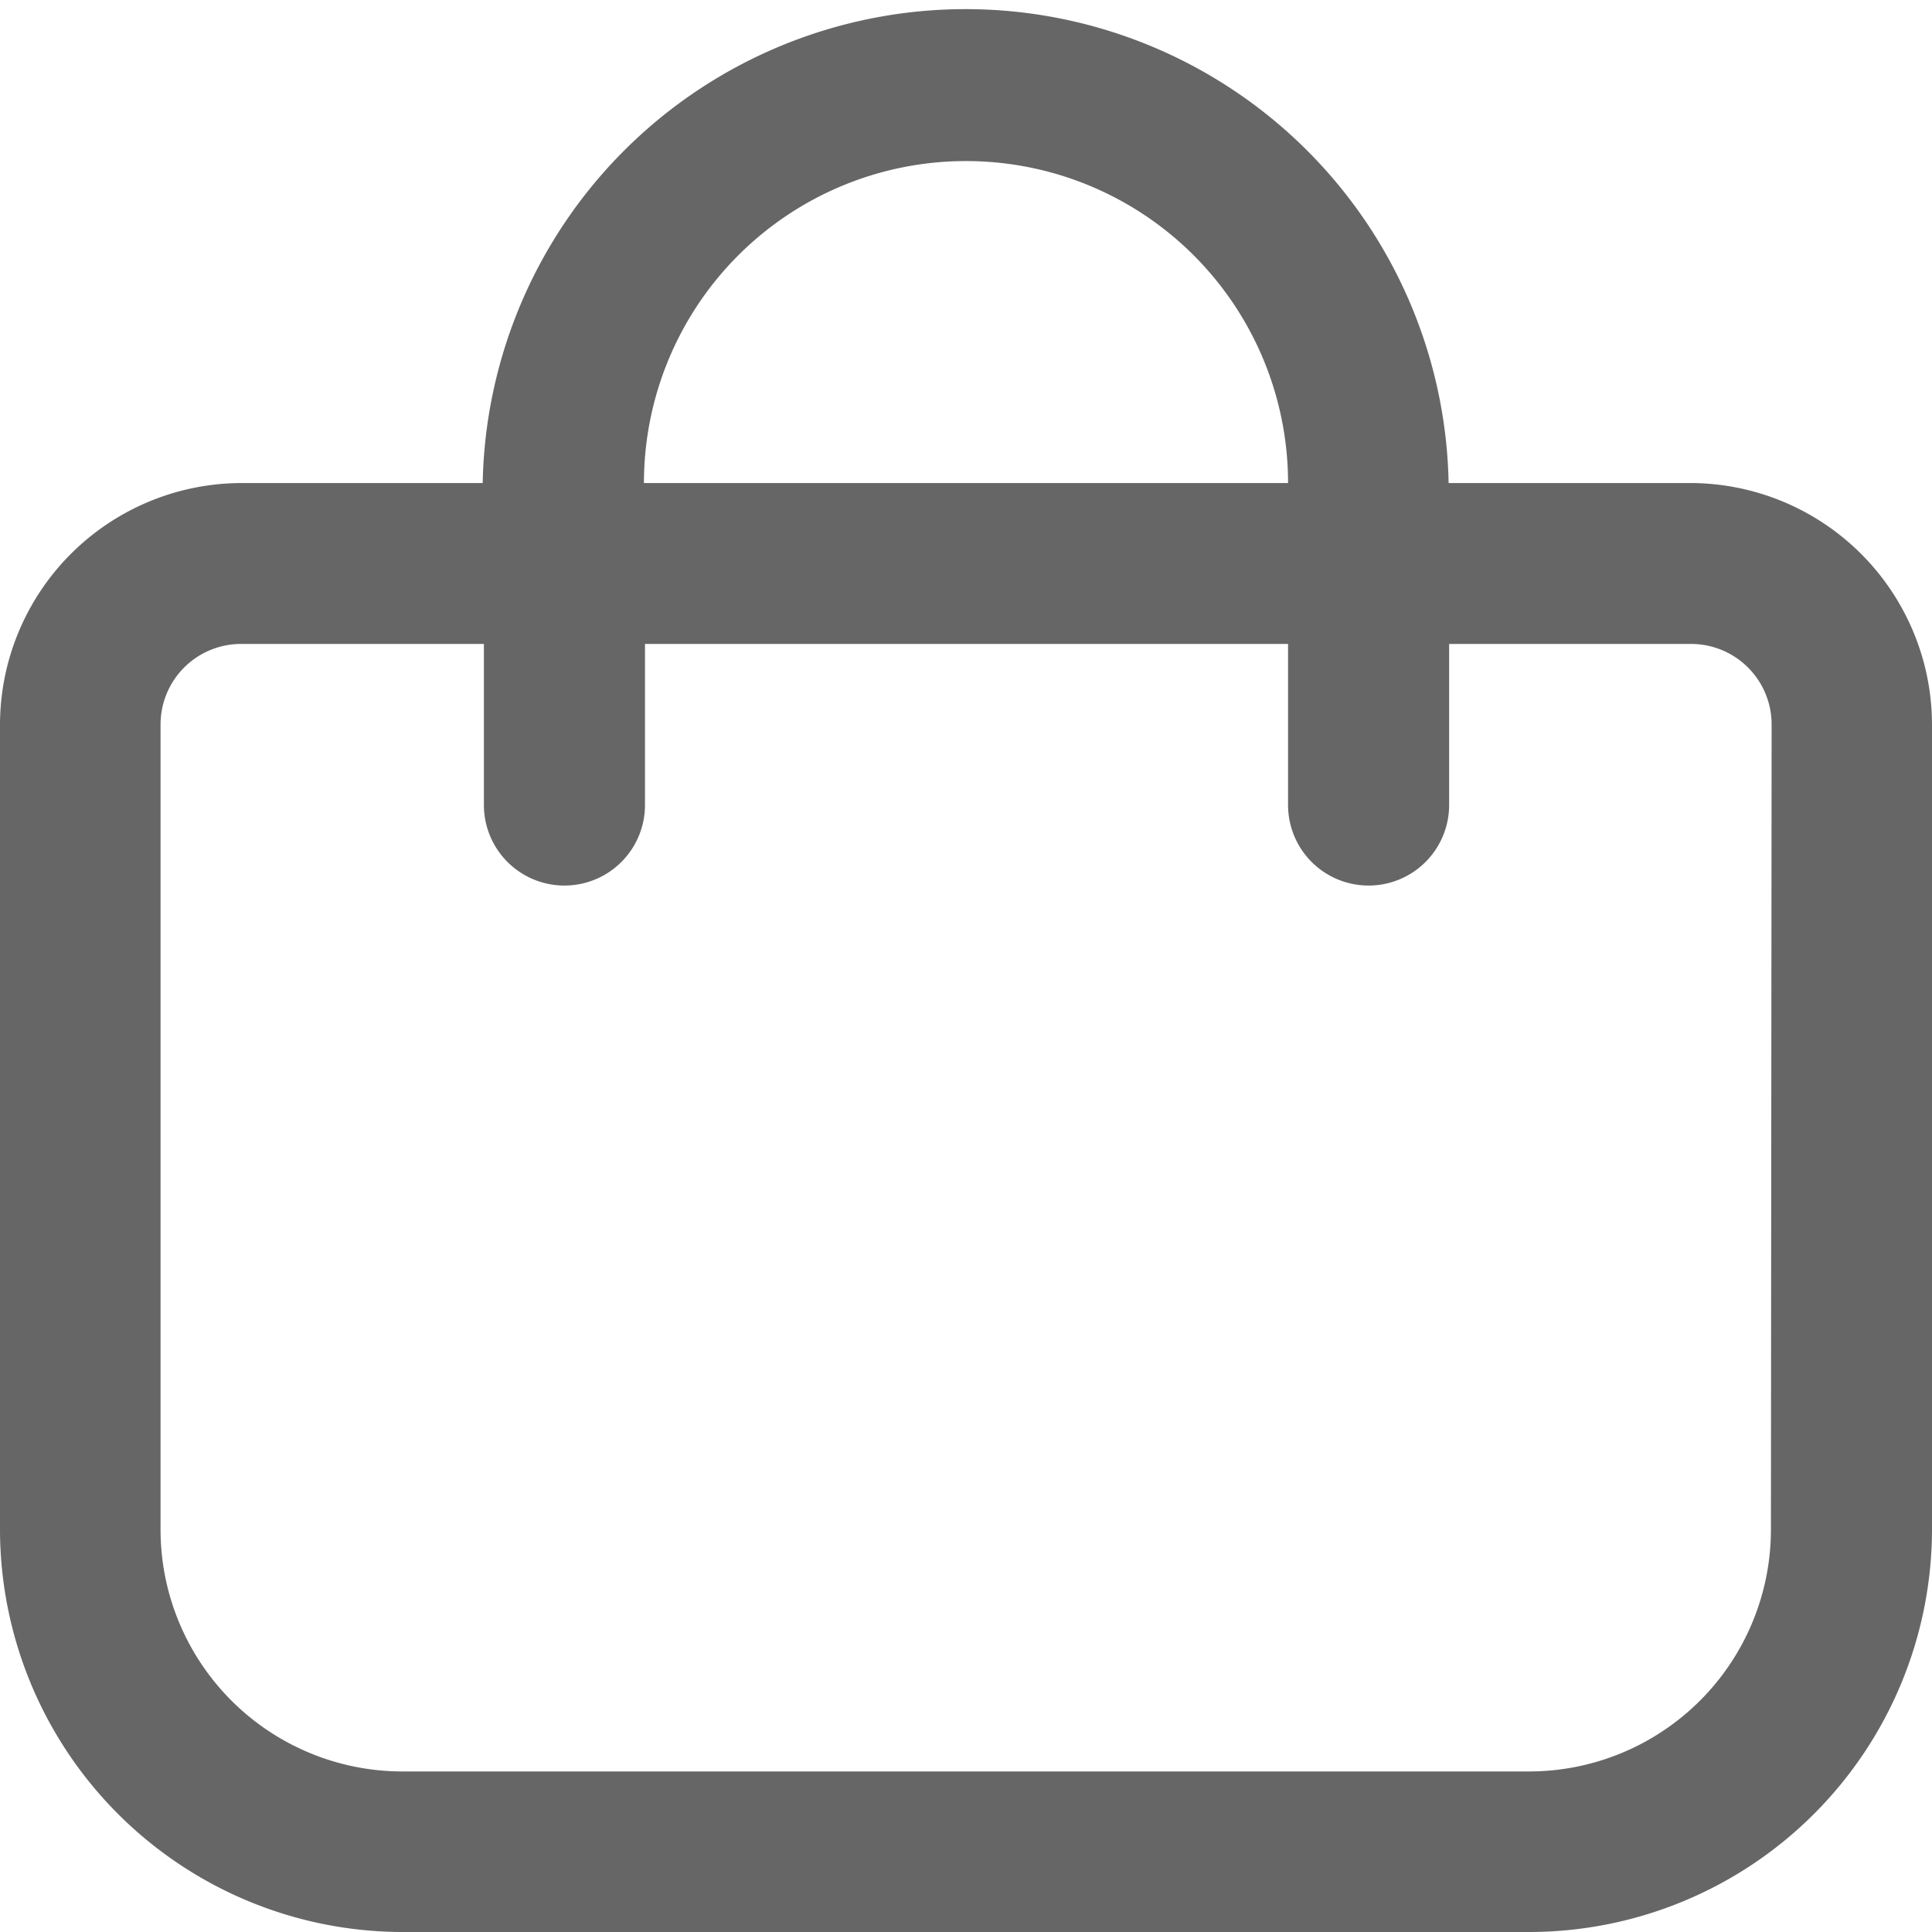 <svg xmlns="http://www.w3.org/2000/svg" width="11.179" height="11.179" viewBox="0 0 11.179 11.179">
  <path id="shopping-bag" d="M9.782,2.795h-1.4a2.795,2.795,0,0,0-5.589,0H1.4A1.4,1.4,0,0,0,0,4.192V8.85a2.332,2.332,0,0,0,2.329,2.329H8.85A2.332,2.332,0,0,0,11.179,8.85V4.192A1.4,1.4,0,0,0,9.782,2.795ZM5.589.932A1.863,1.863,0,0,1,7.453,2.795H3.726A1.863,1.863,0,0,1,5.589.932ZM10.247,8.85a1.4,1.4,0,0,1-1.4,1.4H2.329a1.4,1.4,0,0,1-1.4-1.4V4.192A.466.466,0,0,1,1.4,3.726h1.4v.932a.466.466,0,0,0,.932,0V3.726H7.453v.932a.466.466,0,0,0,.932,0V3.726h1.4a.466.466,0,0,1,.466.466Z" fill="#666"/>
</svg>
